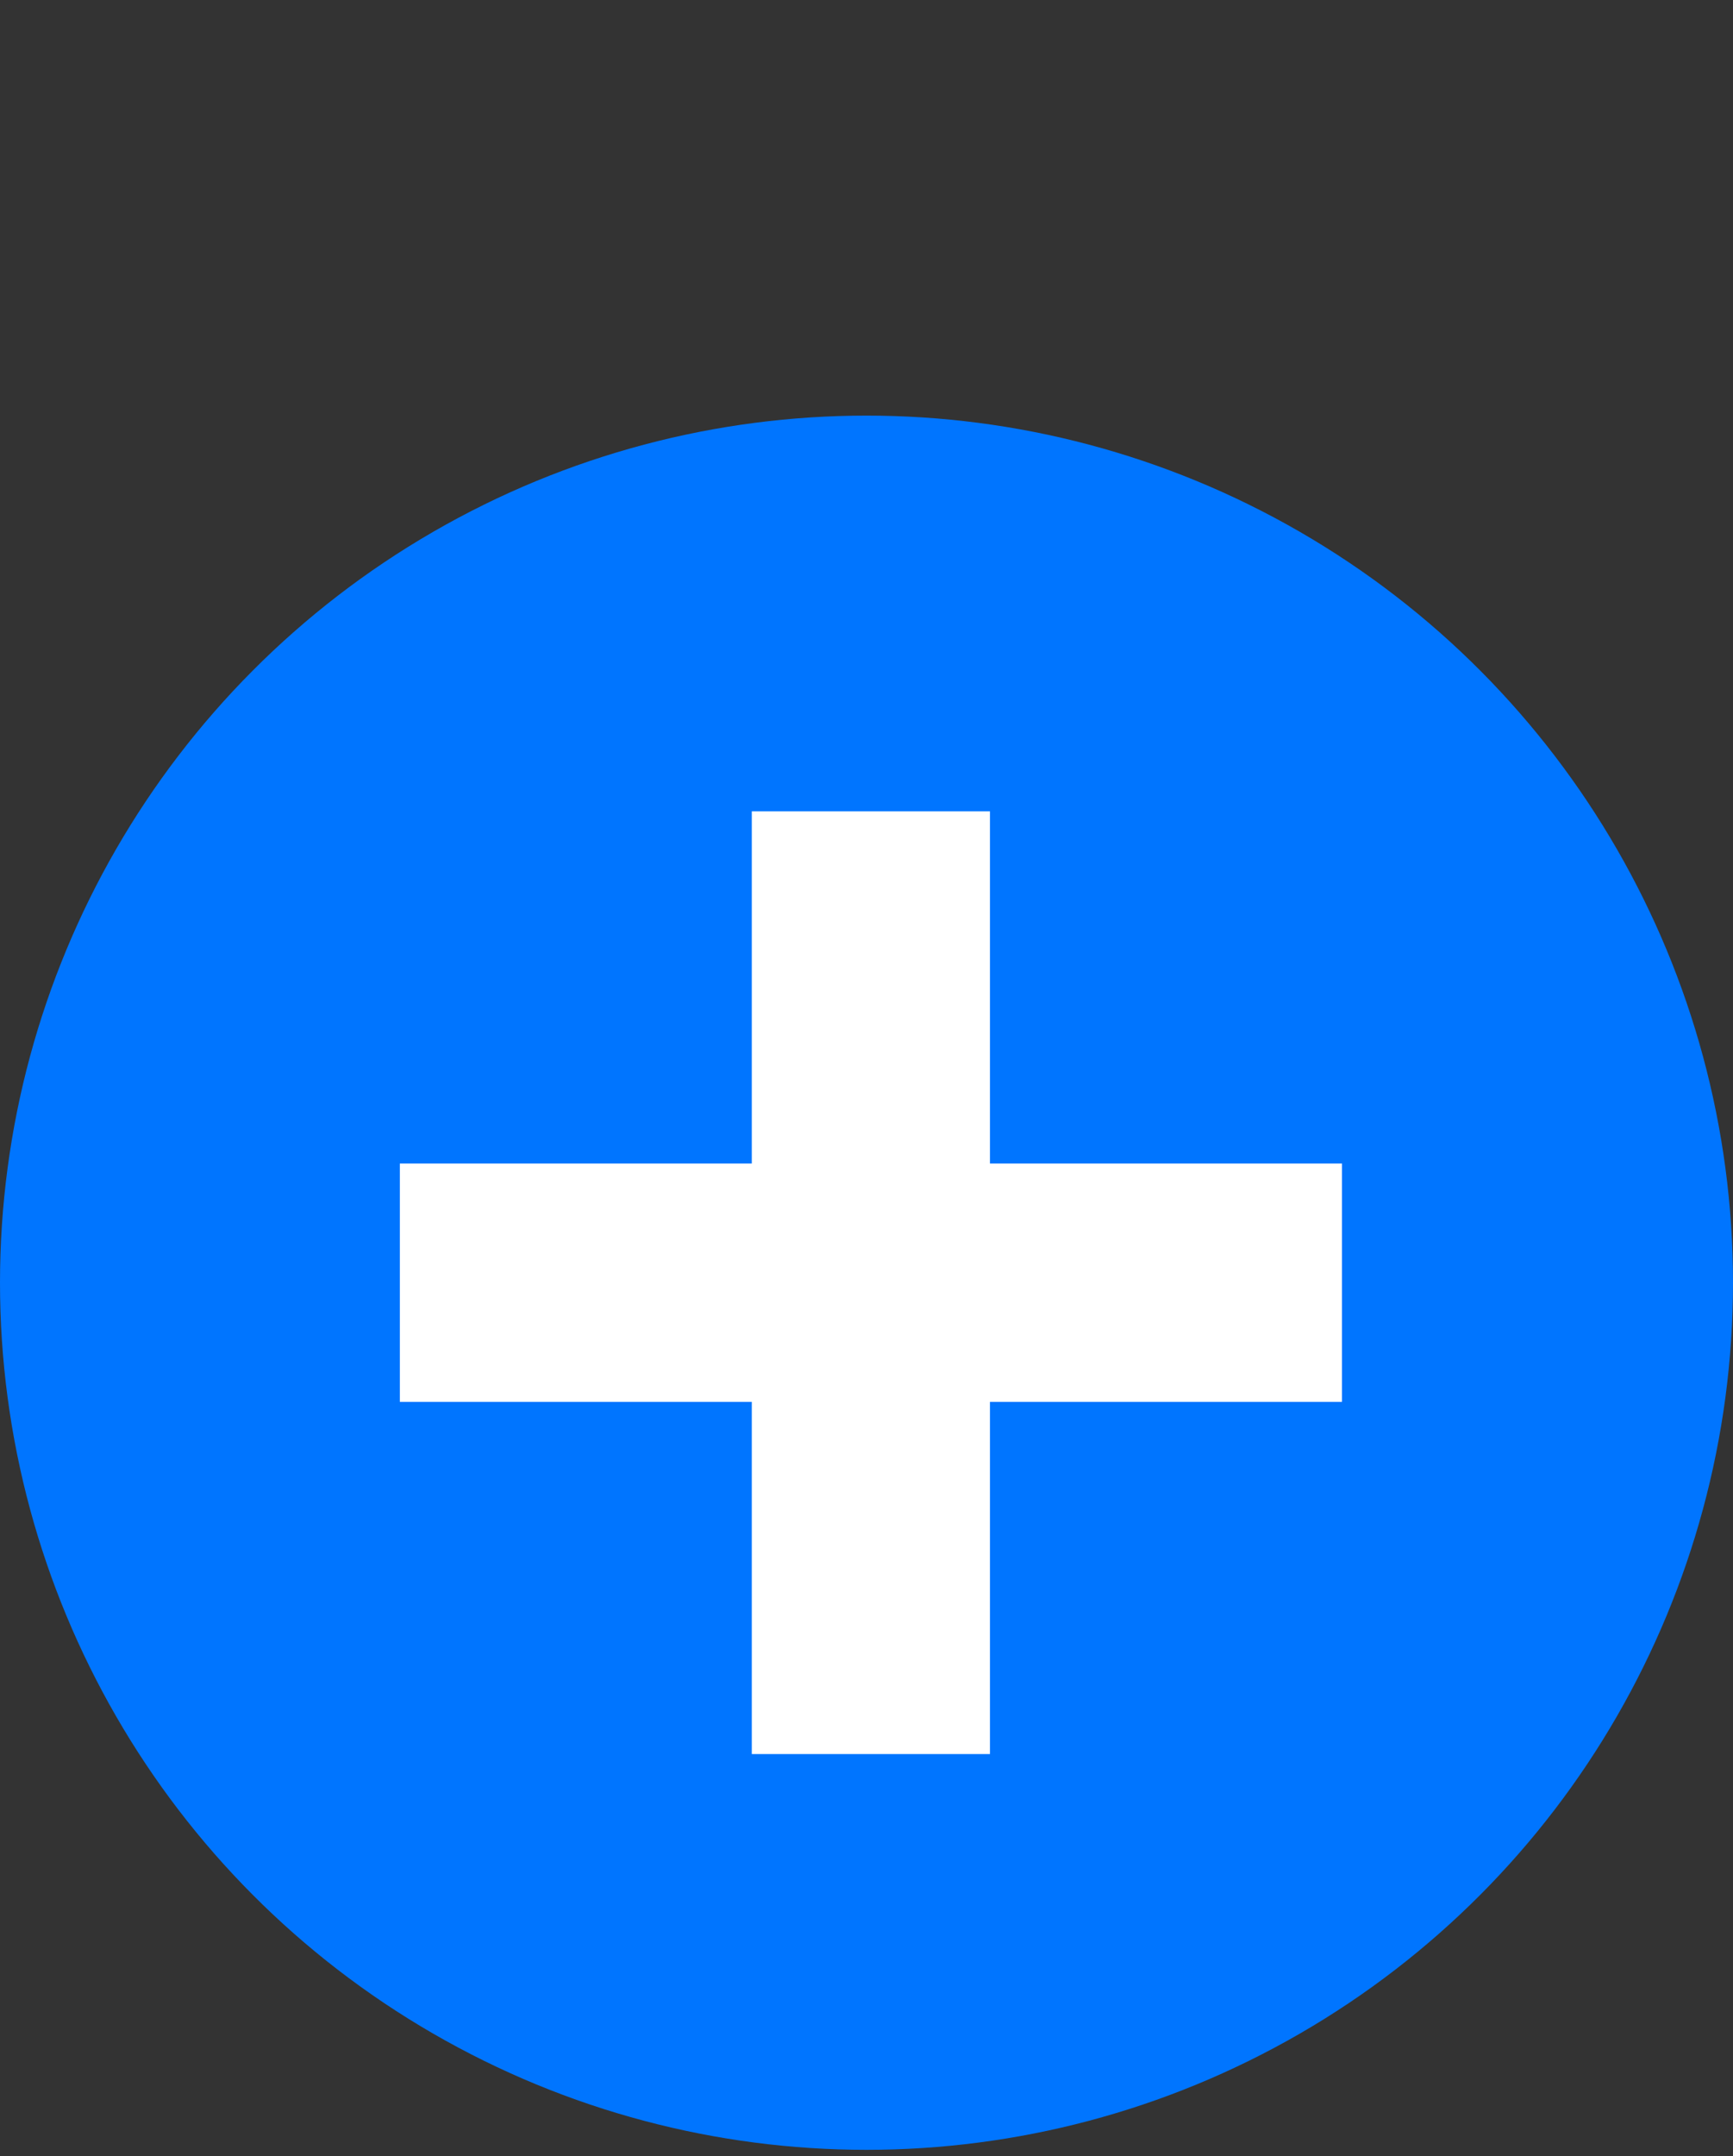 <svg width="37" height="46" viewBox="0 0 37 46" fill="none" xmlns="http://www.w3.org/2000/svg">
<rect x="0" y="0" width="37" height="46" fill="#333333" stroke="none"/>
<circle cx="18.5" cy="27.367" r="18.5" fill="#0075FF"/>
<path d="M16.051 37.423V17.31H21.136V37.423H16.051ZM8.537 29.909V24.824H28.651V29.909H8.537Z" fill="white"/>
</svg>
